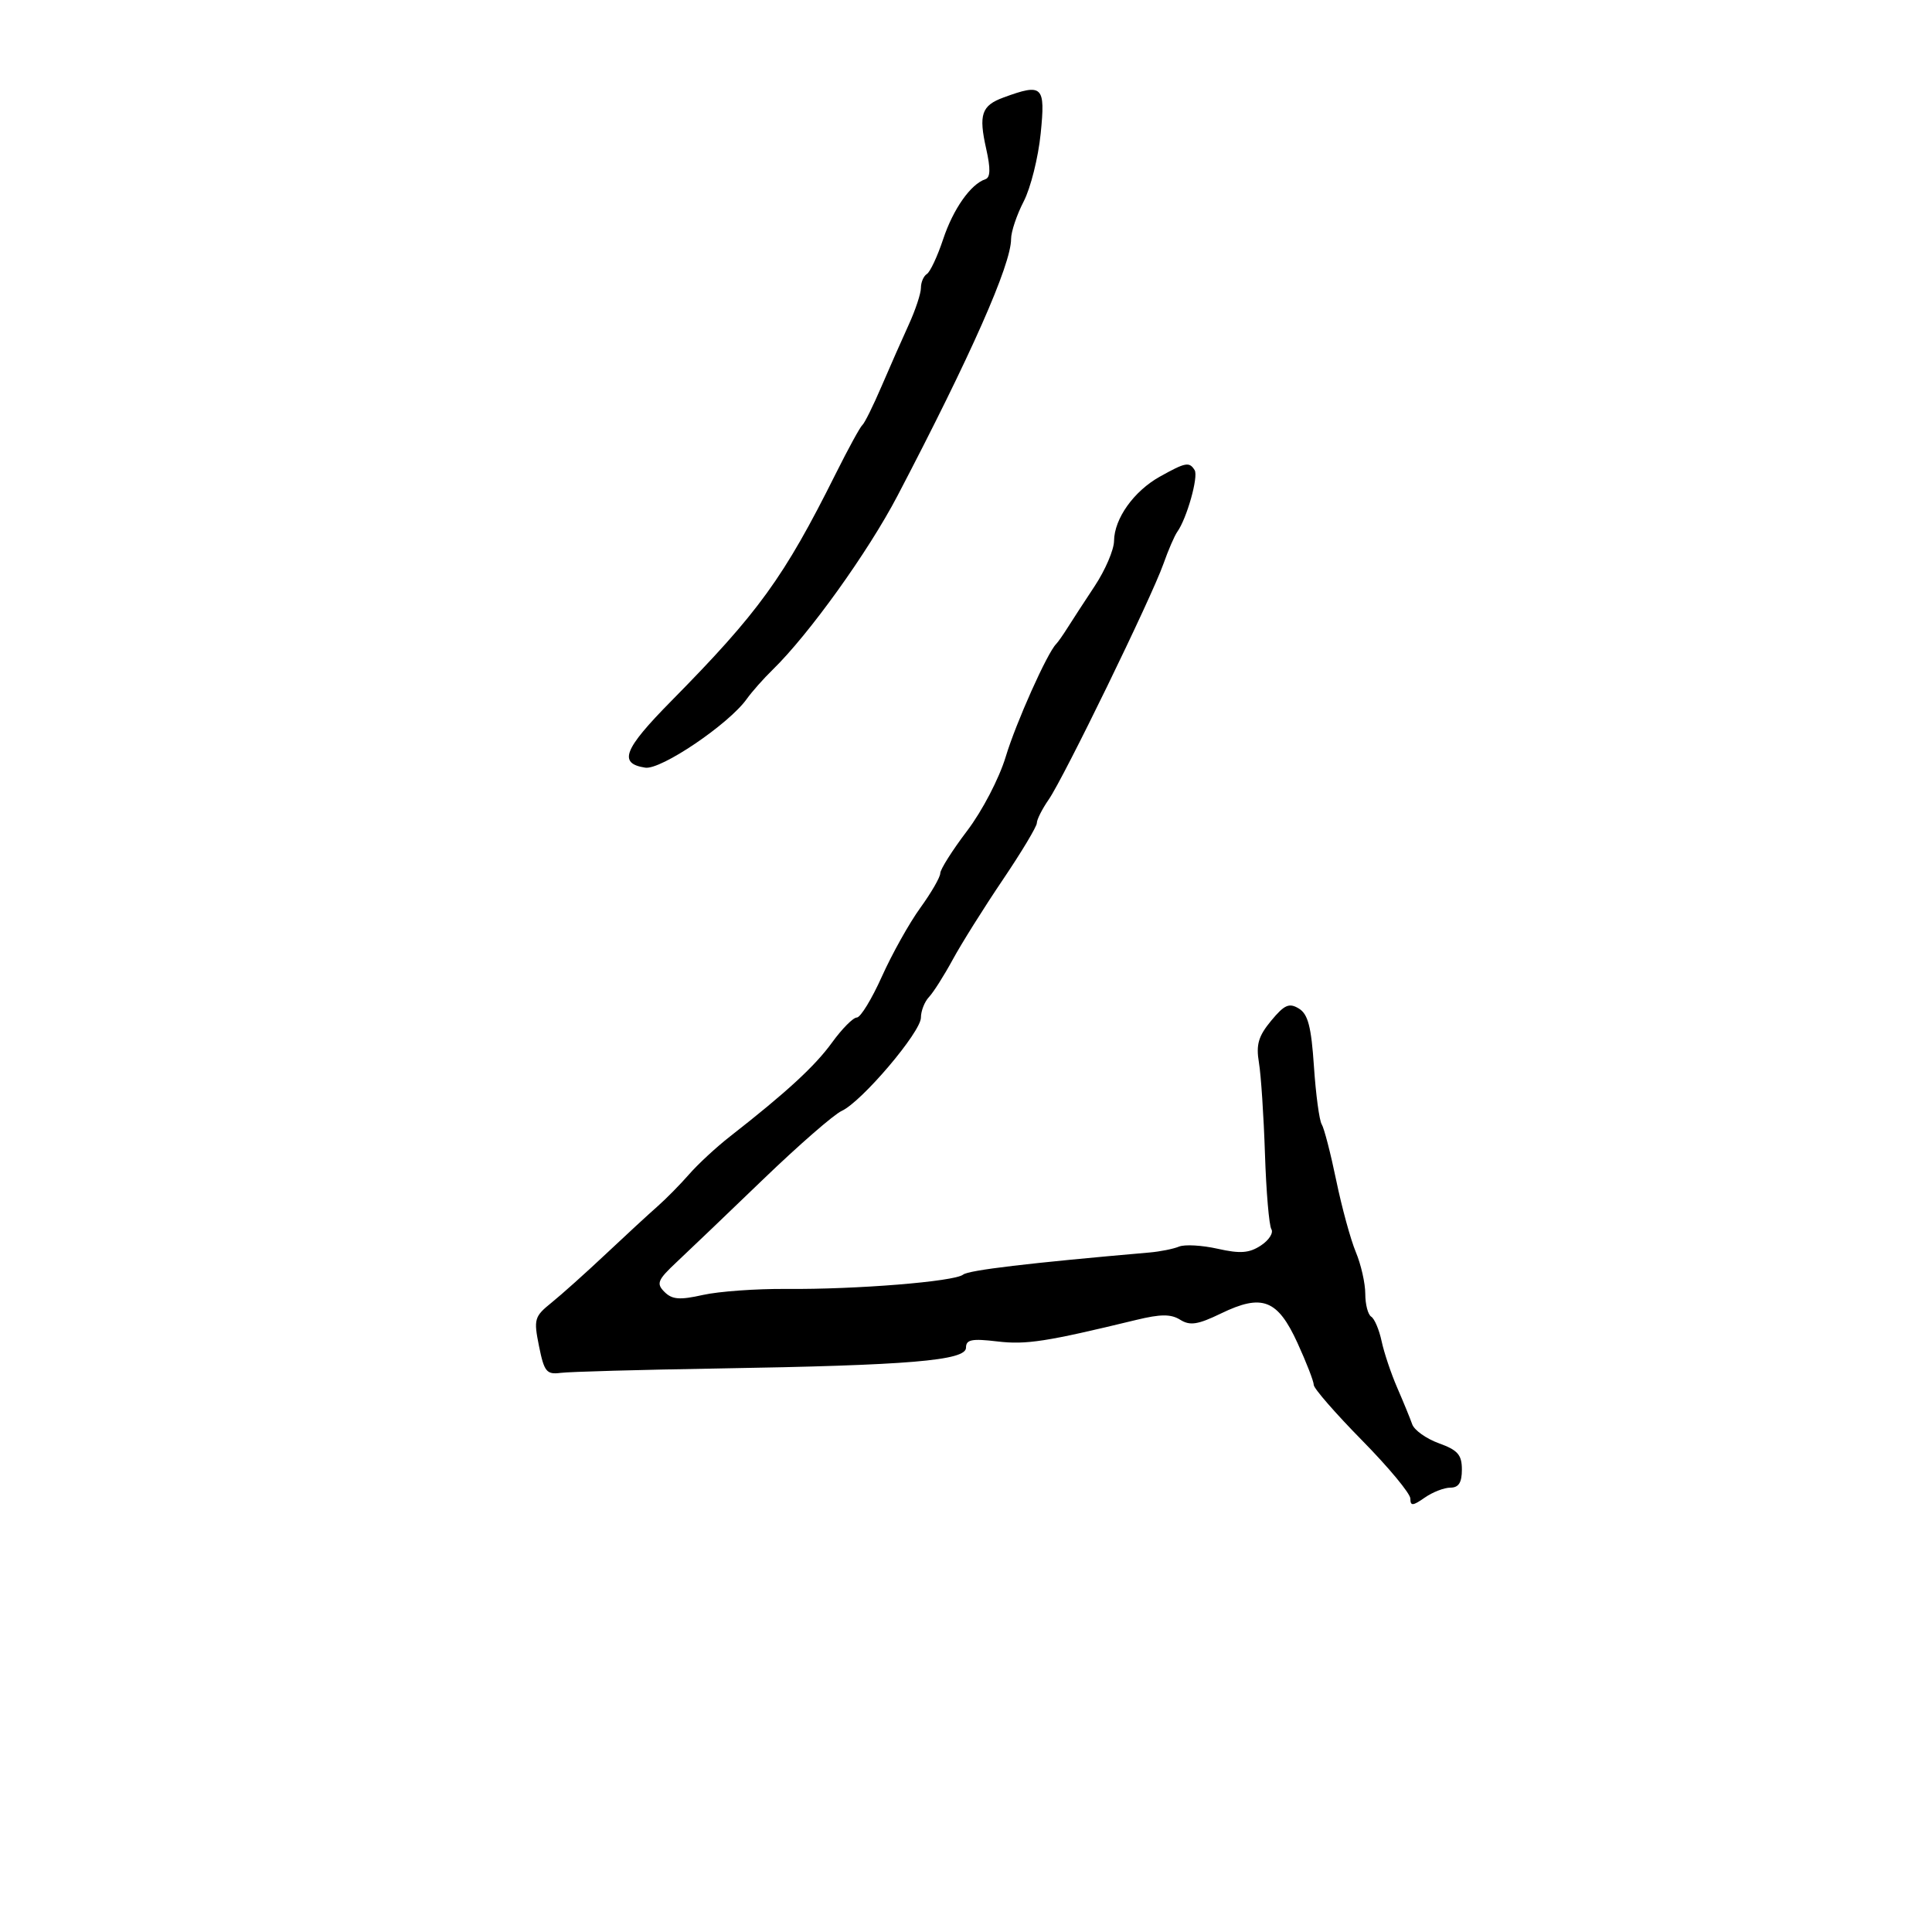 <svg xmlns="http://www.w3.org/2000/svg" width="300" height="300" viewBox="0 0 300 300" version="1.1">
	<path d="M 155.836 15.134 C 152.408 16.389, 151.938 17.777, 153.136 23.108 C 153.832 26.205, 153.793 27.569, 153.001 27.833 C 150.729 28.590, 148.008 32.459, 146.451 37.147 C 145.569 39.803, 144.431 42.233, 143.924 42.547 C 143.416 42.861, 143 43.830, 143 44.699 C 143 45.569, 142.154 48.130, 141.120 50.390 C 140.086 52.651, 138.178 56.975, 136.880 60 C 135.583 63.025, 134.245 65.725, 133.908 66 C 133.572 66.275, 131.702 69.692, 129.755 73.593 C 121.722 89.680, 117.798 95.100, 104.199 108.889 C 96.825 116.367, 95.976 118.550, 100.189 119.203 C 102.623 119.579, 113.169 112.446, 115.953 108.539 C 116.752 107.418, 118.561 105.375, 119.973 104 C 125.608 98.511, 134.795 85.713, 139.354 77 C 150.752 55.217, 157 41.093, 157 37.110 C 157 35.983, 157.881 33.360, 158.957 31.281 C 160.034 29.201, 161.221 24.462, 161.595 20.750 C 162.345 13.317, 161.922 12.905, 155.836 15.134 M 180.100 74.012 C 176.060 76.267, 173.023 80.531, 172.988 84 C 172.974 85.375, 171.624 88.525, 169.988 91 C 168.352 93.475, 166.448 96.400, 165.757 97.500 C 165.066 98.600, 164.275 99.725, 164 100 C 162.610 101.390, 157.763 112.223, 156.170 117.500 C 155.154 120.863, 152.524 125.917, 150.183 129 C 147.887 132.025, 146.007 134.995, 146.004 135.600 C 146.002 136.205, 144.605 138.625, 142.900 140.979 C 141.196 143.332, 138.514 148.125, 136.942 151.629 C 135.370 155.133, 133.618 158, 133.048 158 C 132.479 158, 130.745 159.750, 129.195 161.889 C 126.538 165.558, 122.131 169.613, 113.328 176.491 C 111.223 178.135, 108.375 180.771, 107 182.349 C 105.625 183.926, 103.402 186.180, 102.061 187.358 C 100.719 188.536, 97.119 191.855, 94.061 194.734 C 91.002 197.613, 87.217 201.004, 85.649 202.269 C 82.967 204.435, 82.851 204.836, 83.698 209.035 C 84.498 213.002, 84.871 213.464, 87.049 213.179 C 88.397 213.002, 99.400 212.695, 111.500 212.497 C 141.194 212.009, 150 211.272, 150 209.271 C 150 208.005, 150.890 207.827, 154.855 208.296 C 159.350 208.829, 162.447 208.349, 176.440 204.955 C 180.232 204.036, 181.819 204.030, 183.263 204.932 C 184.785 205.883, 185.998 205.695, 189.599 203.952 C 195.999 200.854, 198.381 201.775, 201.477 208.543 C 202.865 211.577, 204 214.505, 204 215.050 C 204 215.594, 207.375 219.470, 211.500 223.663 C 215.625 227.855, 219 231.922, 219 232.699 C 219 233.875, 219.374 233.851, 221.223 232.557 C 222.445 231.701, 224.245 231, 225.223 231 C 226.502 231, 227 230.217, 227 228.201 C 227 225.900, 226.366 225.172, 223.435 224.113 C 221.474 223.403, 219.607 222.076, 219.287 221.162 C 218.967 220.248, 217.923 217.700, 216.966 215.500 C 216.009 213.300, 214.916 210.043, 214.536 208.261 C 214.157 206.480, 213.431 204.766, 212.923 204.452 C 212.415 204.139, 212 202.544, 212 200.909 C 212 199.274, 211.339 196.353, 210.530 194.418 C 209.722 192.483, 208.352 187.473, 207.487 183.285 C 206.622 179.097, 205.609 175.182, 205.236 174.585 C 204.862 173.988, 204.319 169.947, 204.028 165.604 C 203.614 159.414, 203.107 157.469, 201.683 156.604 C 200.176 155.689, 199.441 156.013, 197.382 158.500 C 195.401 160.893, 195.018 162.208, 195.486 165 C 195.809 166.925, 196.230 173.297, 196.422 179.161 C 196.614 185.024, 197.062 190.292, 197.418 190.867 C 197.773 191.442, 197.037 192.585, 195.782 193.407 C 193.975 194.590, 192.581 194.694, 189.082 193.908 C 186.653 193.362, 183.953 193.210, 183.082 193.570 C 182.212 193.931, 180.150 194.343, 178.500 194.487 C 159.736 196.121, 150.425 197.227, 149.552 197.923 C 148.197 199.004, 132.981 200.236, 122.096 200.145 C 117.438 200.107, 111.609 200.527, 109.142 201.080 C 105.534 201.889, 104.368 201.796, 103.179 200.608 C 101.876 199.305, 102.103 198.755, 105.101 195.946 C 106.970 194.195, 113 188.428, 118.500 183.132 C 124 177.836, 129.489 173.053, 130.698 172.502 C 133.806 171.085, 143 160.257, 143 158.013 C 143 156.985, 143.563 155.548, 144.250 154.821 C 144.938 154.095, 146.600 151.475, 147.943 149 C 149.287 146.525, 152.775 140.965, 155.693 136.644 C 158.612 132.323, 161 128.343, 161 127.798 C 161 127.254, 161.829 125.614, 162.842 124.154 C 165.176 120.791, 178.805 92.795, 180.645 87.586 C 181.405 85.434, 182.377 83.184, 182.805 82.586 C 184.289 80.514, 186.122 74.007, 185.504 73.006 C 184.678 71.671, 184.104 71.778, 180.100 74.012" stroke="none" fill="black" fill-rule="evenodd"/>
</svg>